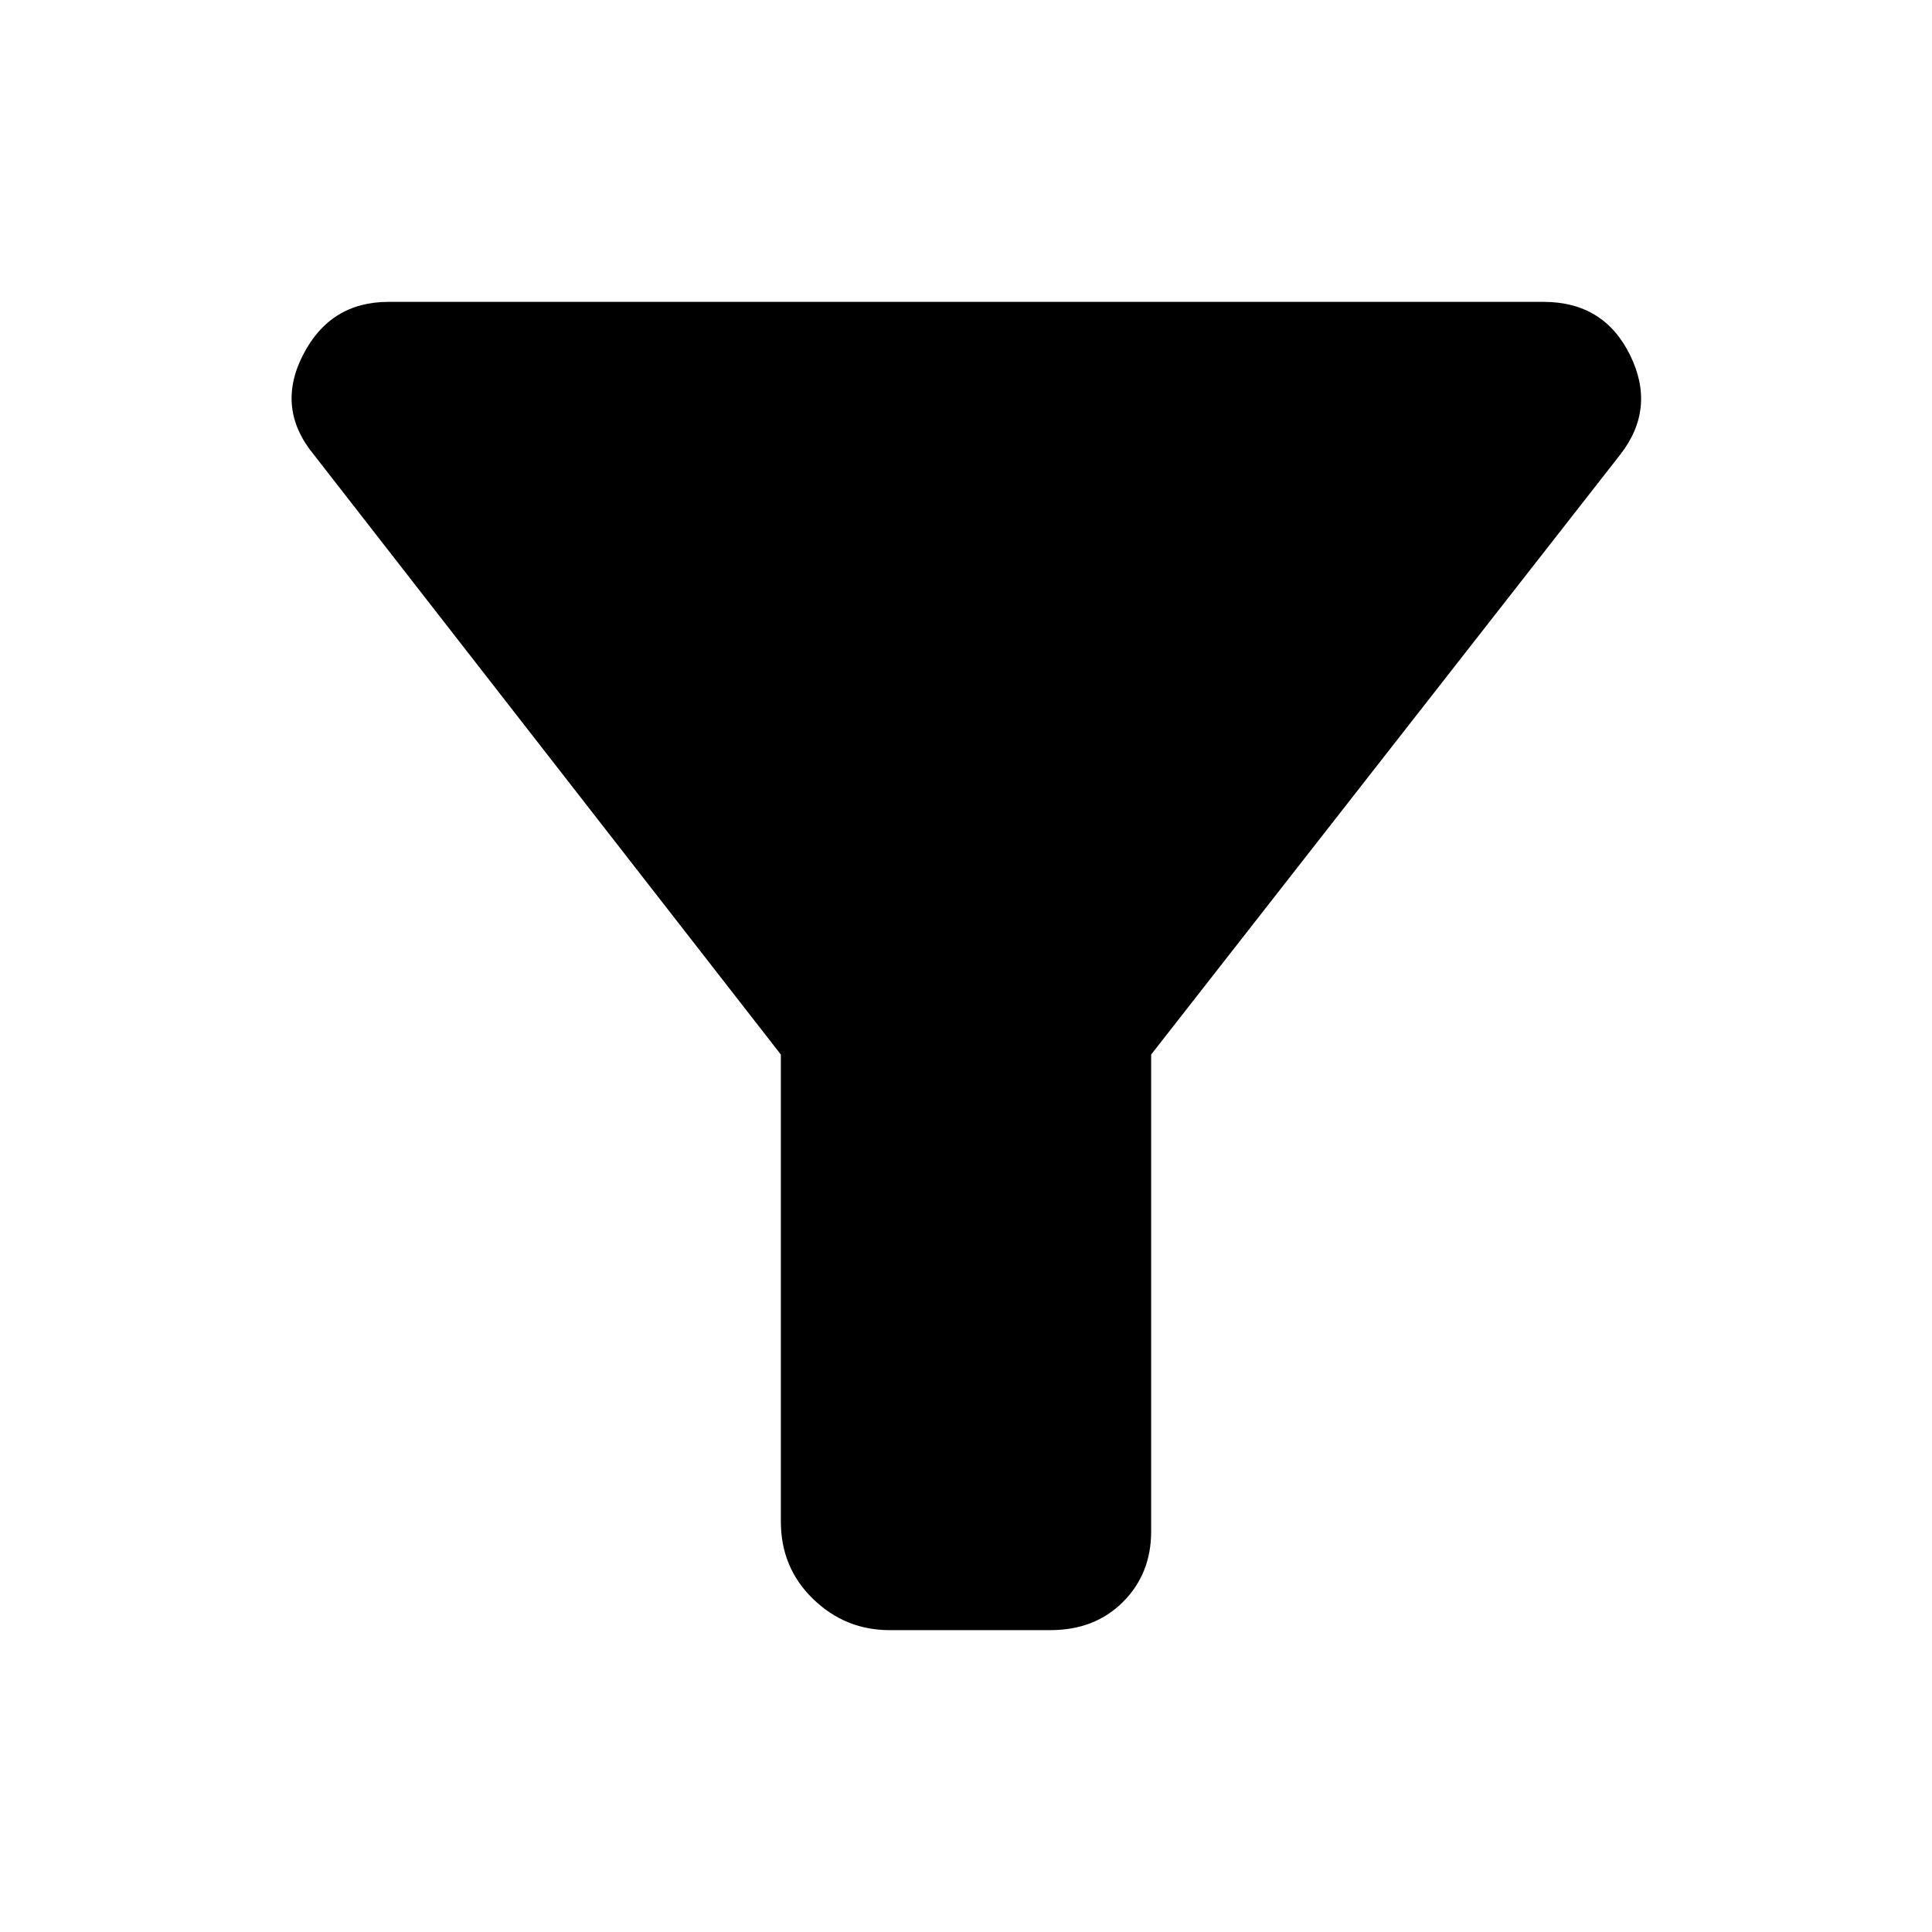 <svg xmlns="http://www.w3.org/2000/svg" height="48" width="48"><path d="M28.6 26.2v11.85q0 1.05-.7 1.75t-1.8.7h-4q-1.1 0-1.9-.775-.8-.775-.8-1.925V26.2L7.8 11.3q-.95-1.15-.275-2.475Q8.2 7.5 9.65 7.5h28.7q1.5 0 2.15 1.325.65 1.325-.25 2.475Z"/></svg>